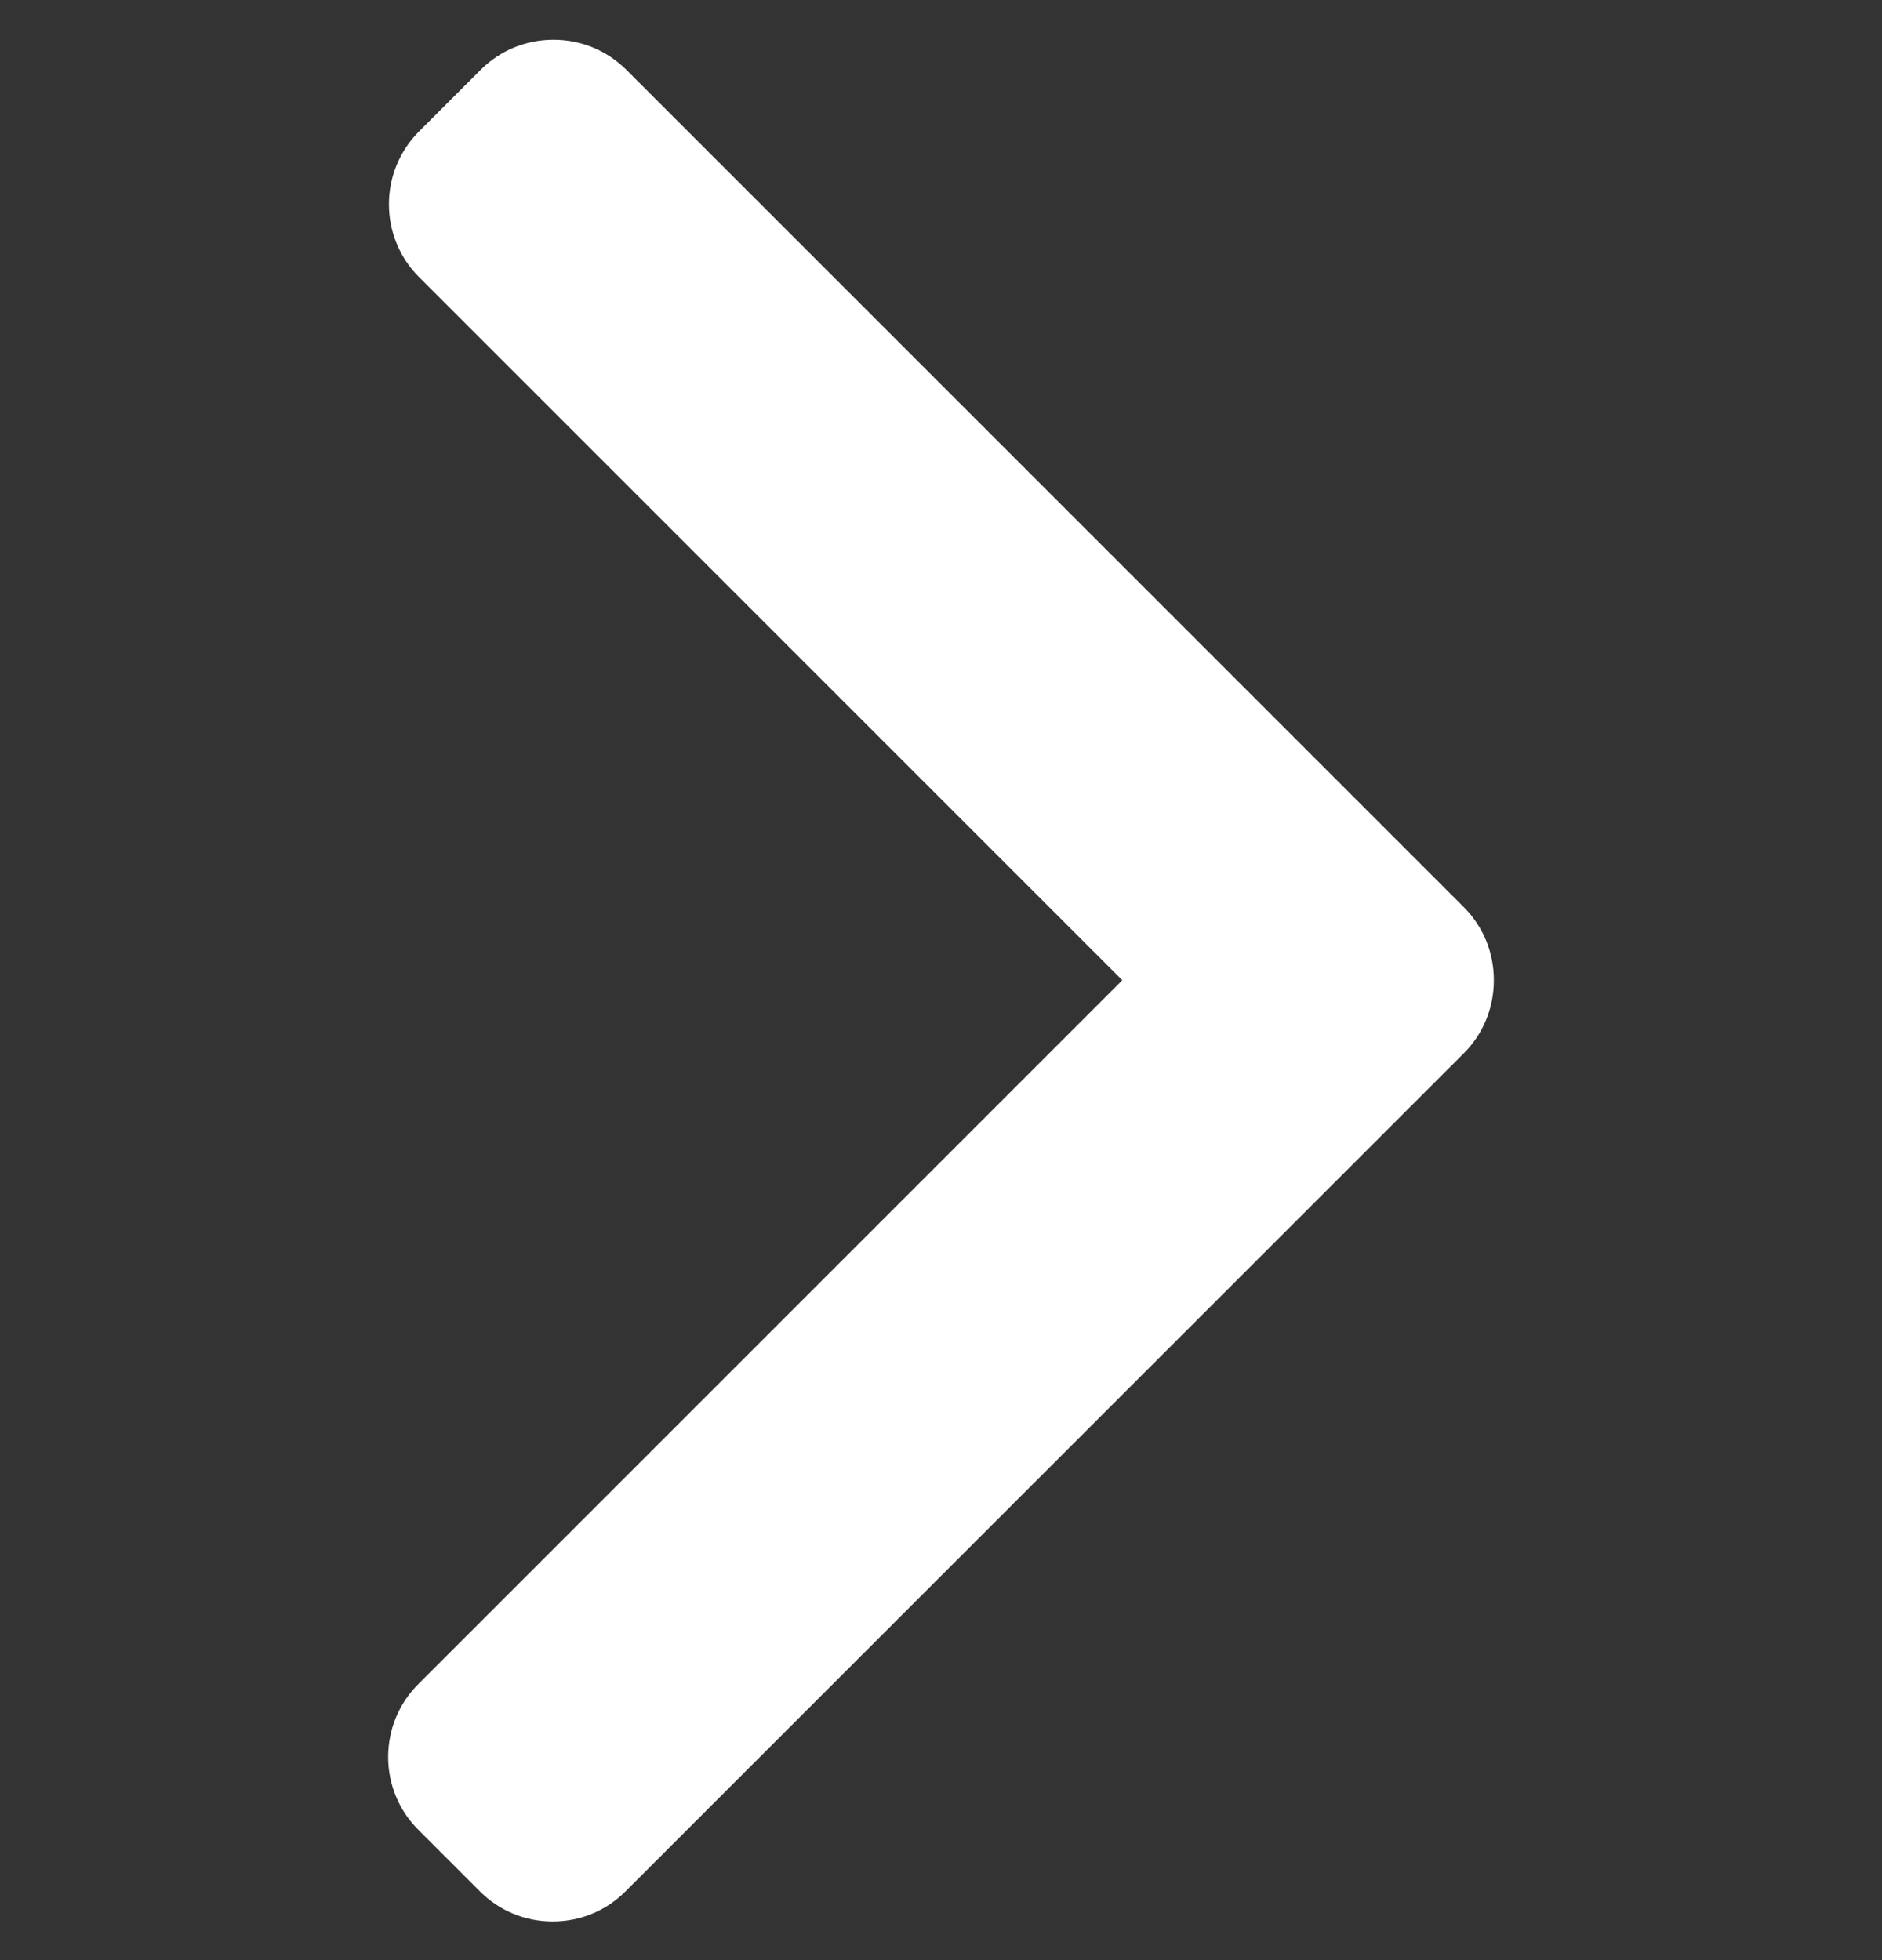 <svg width="24" height="25" viewBox="0 0 24 25" fill="none" xmlns="http://www.w3.org/2000/svg">
<rect x="0" y="0" width="24" height="25" fill="#333333" stroke="none"/>
<g clip-path="url(#clip0_253_284)">
<path d="M18.667 11.57L7.987 0.89C7.74 0.643 7.41 0.507 7.058 0.507C6.707 0.507 6.377 0.643 6.13 0.89L5.343 1.677C4.832 2.189 4.832 3.022 5.343 3.533L14.312 12.502L5.334 21.48C5.087 21.727 4.95 22.057 4.95 22.409C4.95 22.76 5.087 23.09 5.334 23.337L6.12 24.123C6.367 24.371 6.697 24.507 7.048 24.507C7.4 24.507 7.73 24.371 7.977 24.123L18.667 13.434C18.915 13.186 19.051 12.854 19.05 12.502C19.051 12.149 18.915 11.818 18.667 11.57Z" fill="white"/>
</g>
<defs>
<clipPath id="clip0_253_284">
<rect width="24" height="24" fill="white" transform="translate(0 0.507)"/>
</clipPath>
</defs>
</svg>

